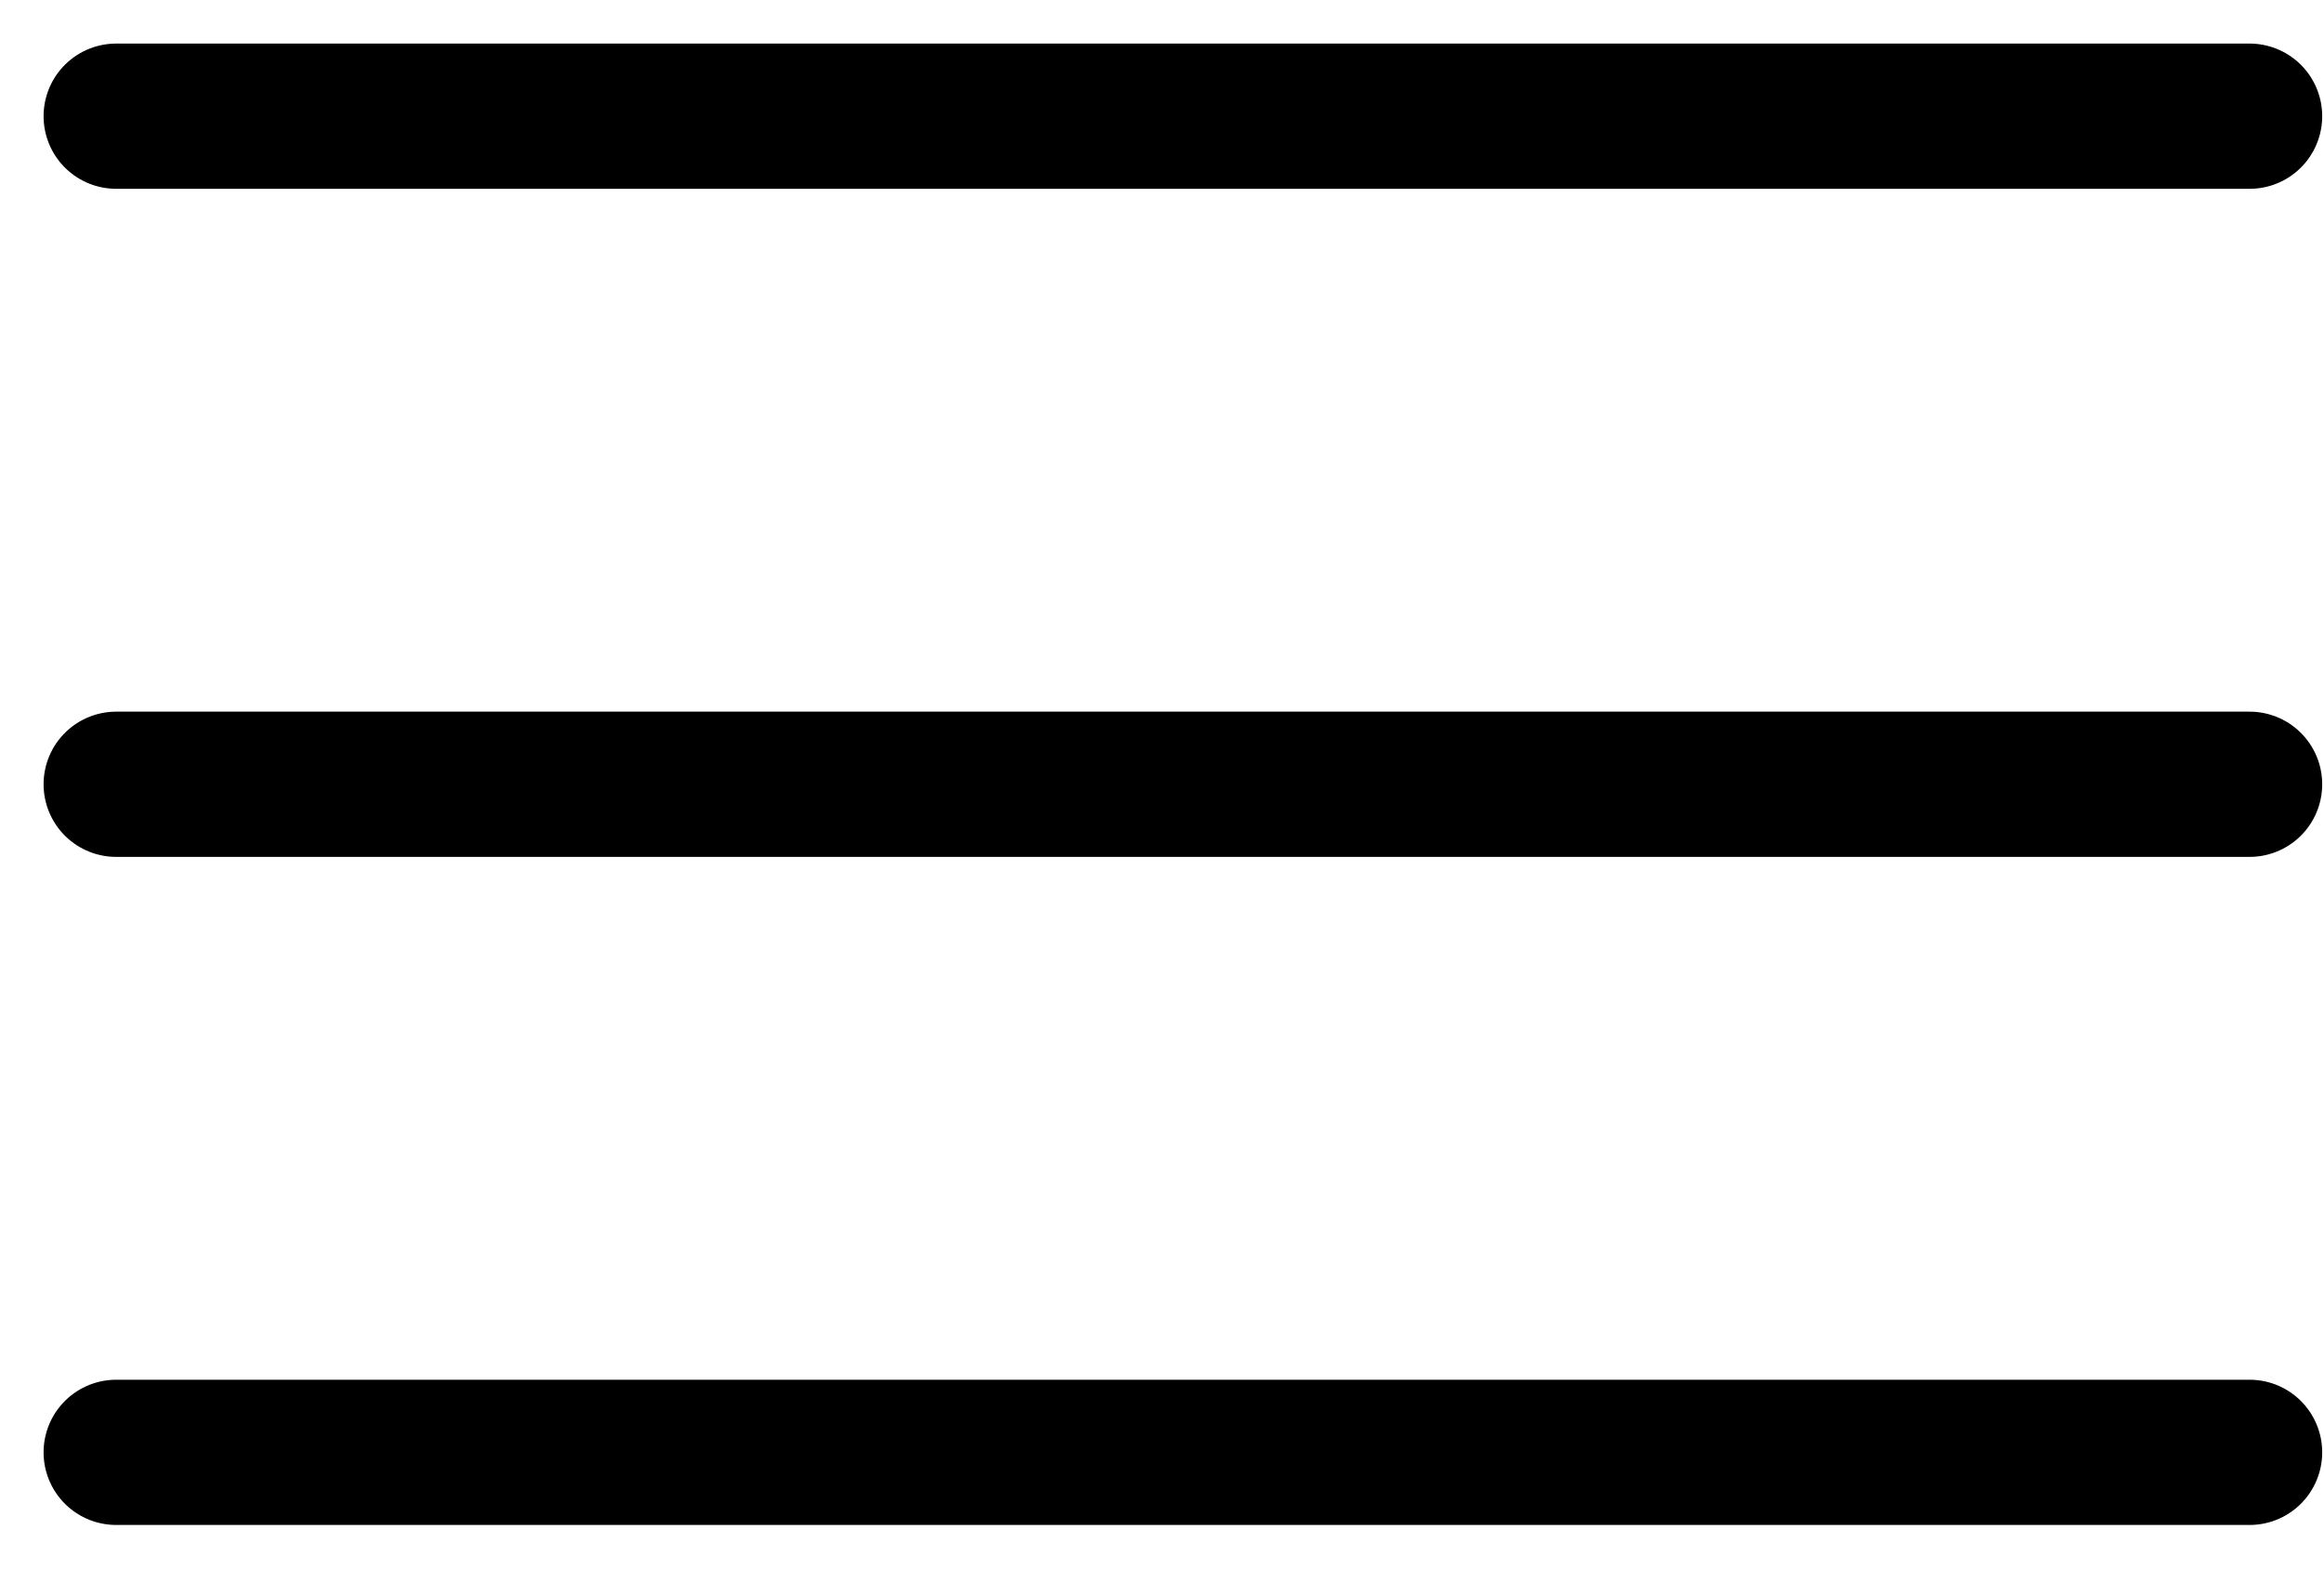 <svg width="40" height="27" viewBox="0 0 40 27" fill="none" xmlns="http://www.w3.org/2000/svg">
<path d="M2 2H38.719M2 13.5H38.719M2 25H38.719" stroke="black" stroke-width="2.5" stroke-linecap="round"/>
</svg>
